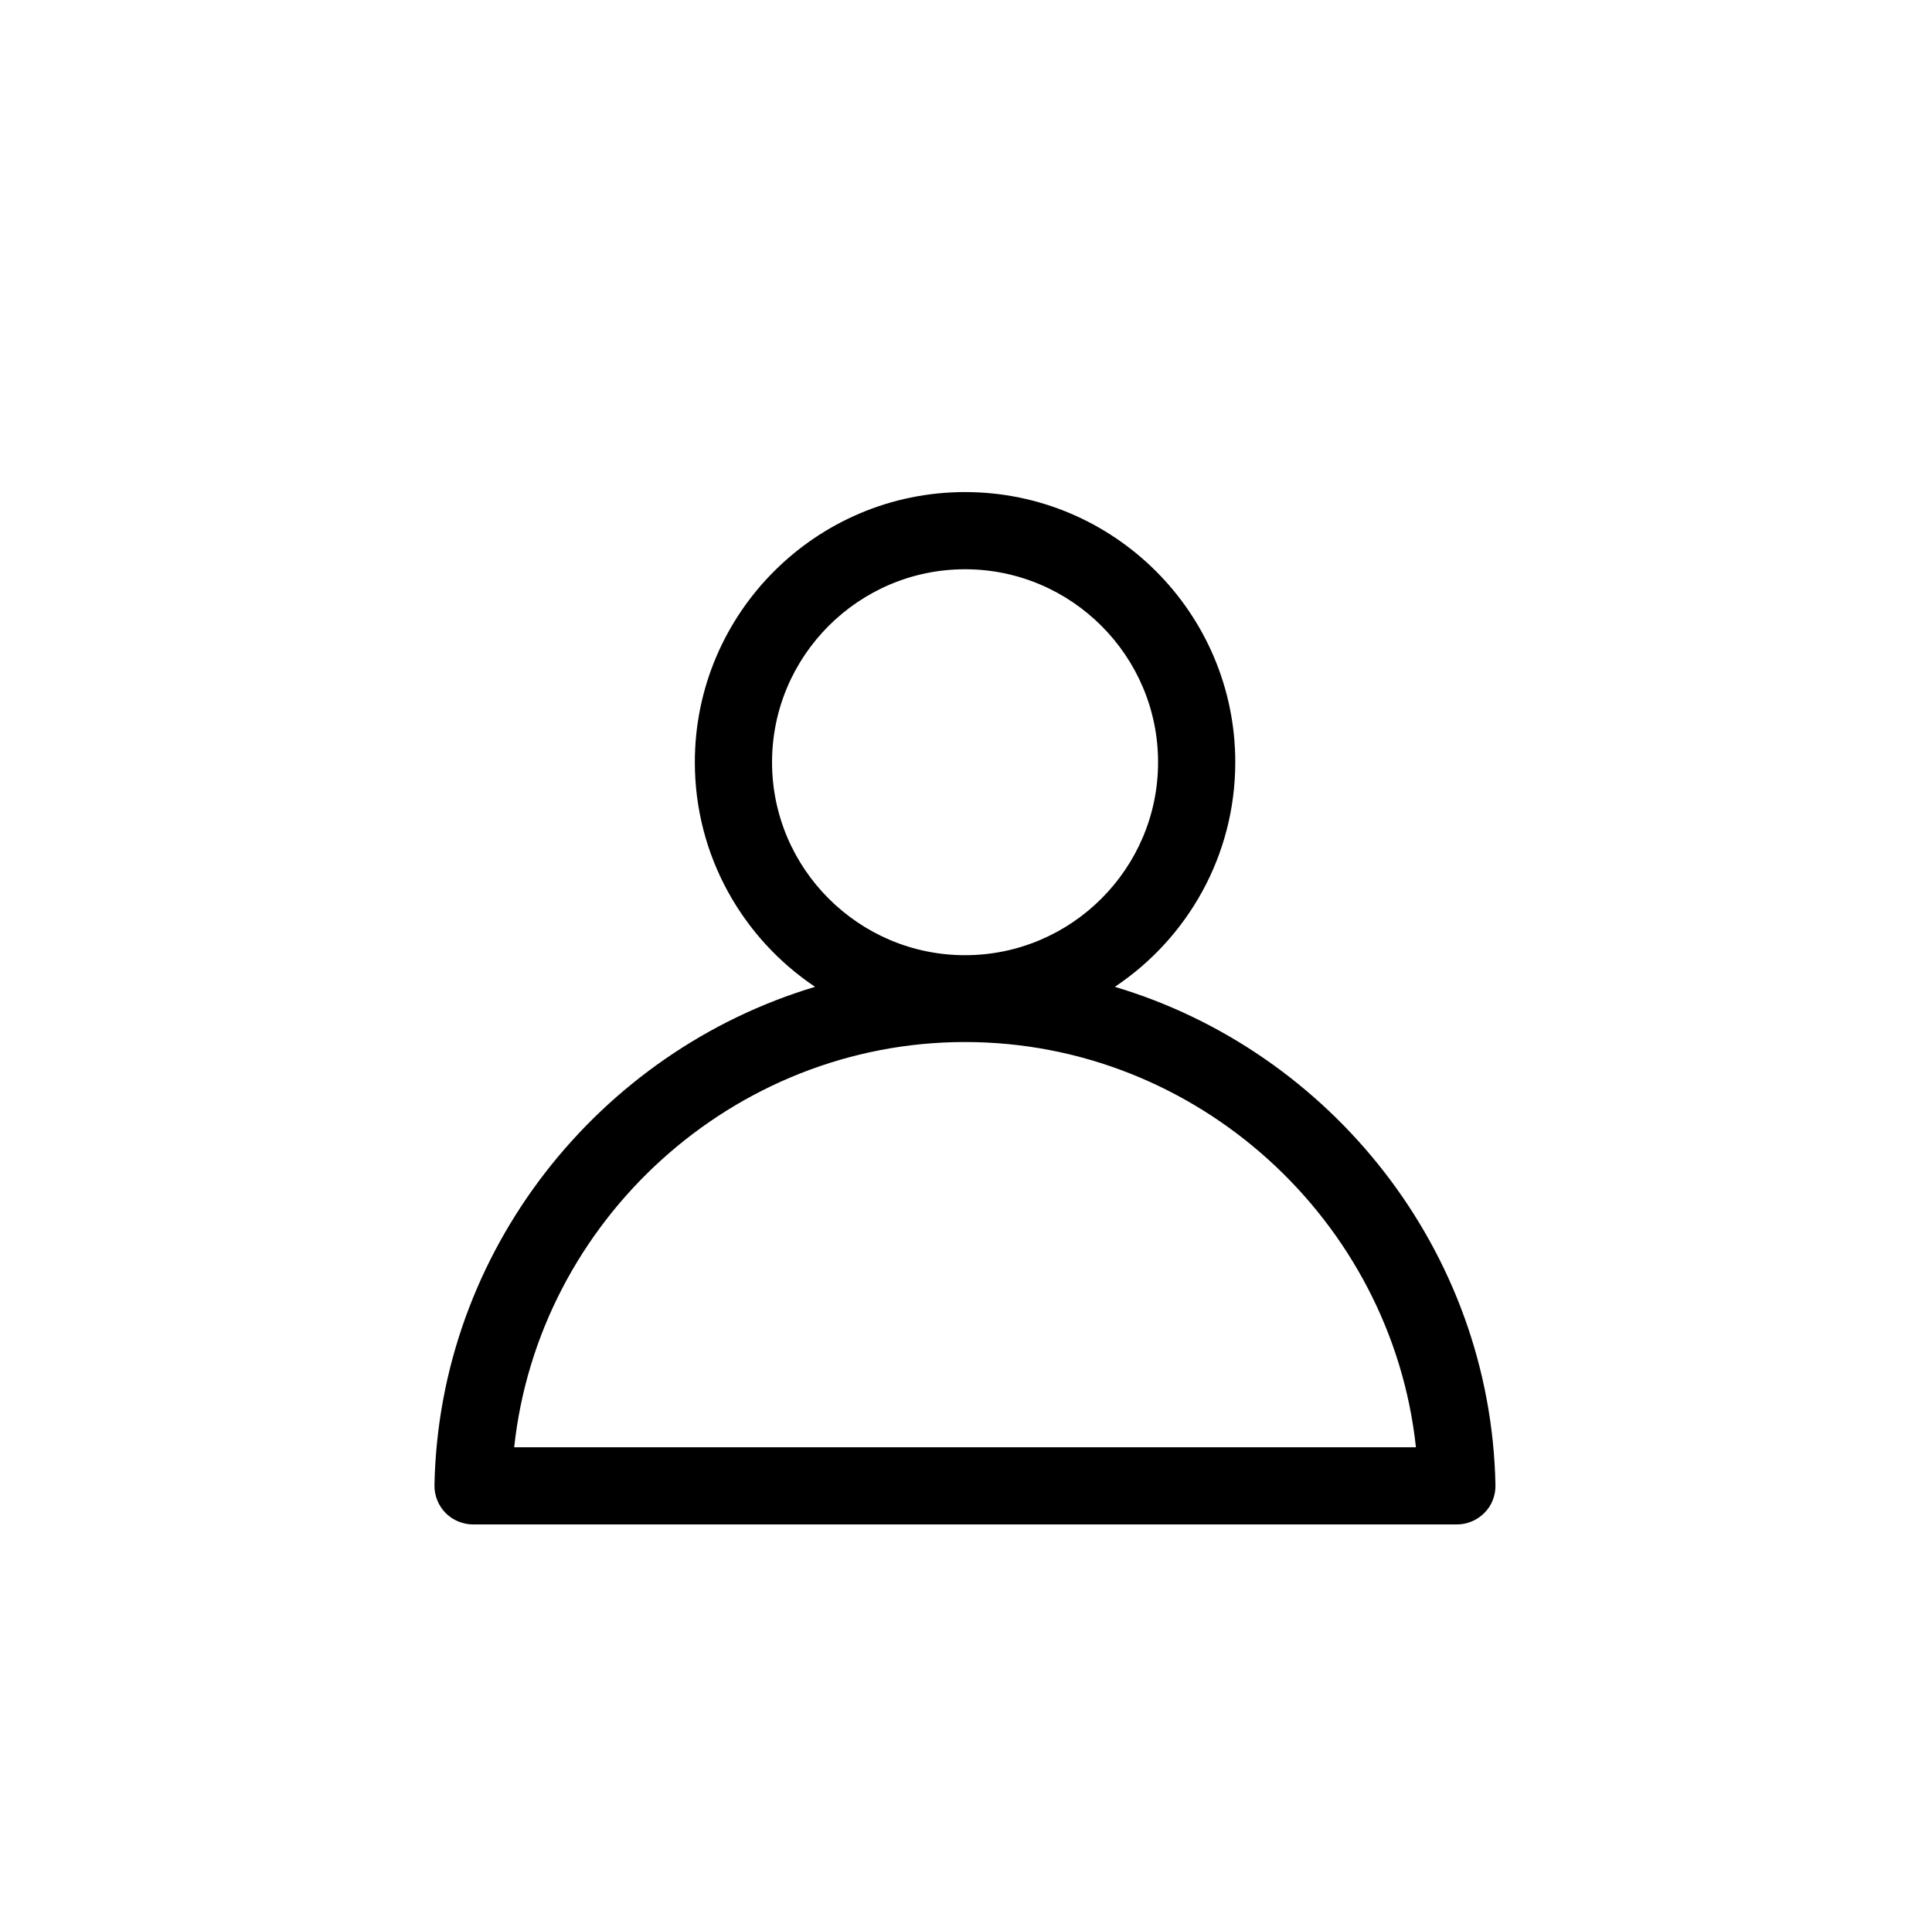 <?xml version="1.0" encoding="utf-8"?>
<!-- Generator: Adobe Illustrator 17.0.0, SVG Export Plug-In . SVG Version: 6.00 Build 0)  -->
<!DOCTYPE svg PUBLIC "-//W3C//DTD SVG 1.1//EN" "http://www.w3.org/Graphics/SVG/1.1/DTD/svg11.dtd">
<svg version="1.1" id="Layer_1" xmlns="http://www.w3.org/2000/svg" xmlns:xlink="http://www.w3.org/1999/xlink" x="0px" y="0px"
	 width="1025px" height="1024px" viewBox="0 0 1025 1024" enable-background="new 0 0 1025 1024" xml:space="preserve">
<g><path d="M250.983 808.966h521.932c5.53 0 10.752-2.253 14.643-6.144s5.939-9.216 5.837-14.746c-2.458-124.621-87.552-230.298-201.933-264.397 38.502-25.702 63.898-69.53 63.898-119.194 0-79.053-64.307-143.361-143.36-143.361s-143.36 64.308-143.36 143.361c0 49.664 25.395 93.491 63.795 119.194-114.38 34.202-199.474 139.776-201.932 264.397-0.102 5.53 2.048 10.854 5.837 14.746s9.216 6.144 14.643 6.144zM409.6 404.486c0-56.422 45.978-102.401 102.4-102.401s102.4 45.979 102.4 102.401c0 56.422-45.978 102.4-102.4 102.4s-102.4-45.978-102.4-102.4zM512 552.966c123.085 0 226.304 94.72 239.206 215.040h-478.412c12.902-120.32 116.121-215.040 239.205-215.040z"></path></g>
</svg>
